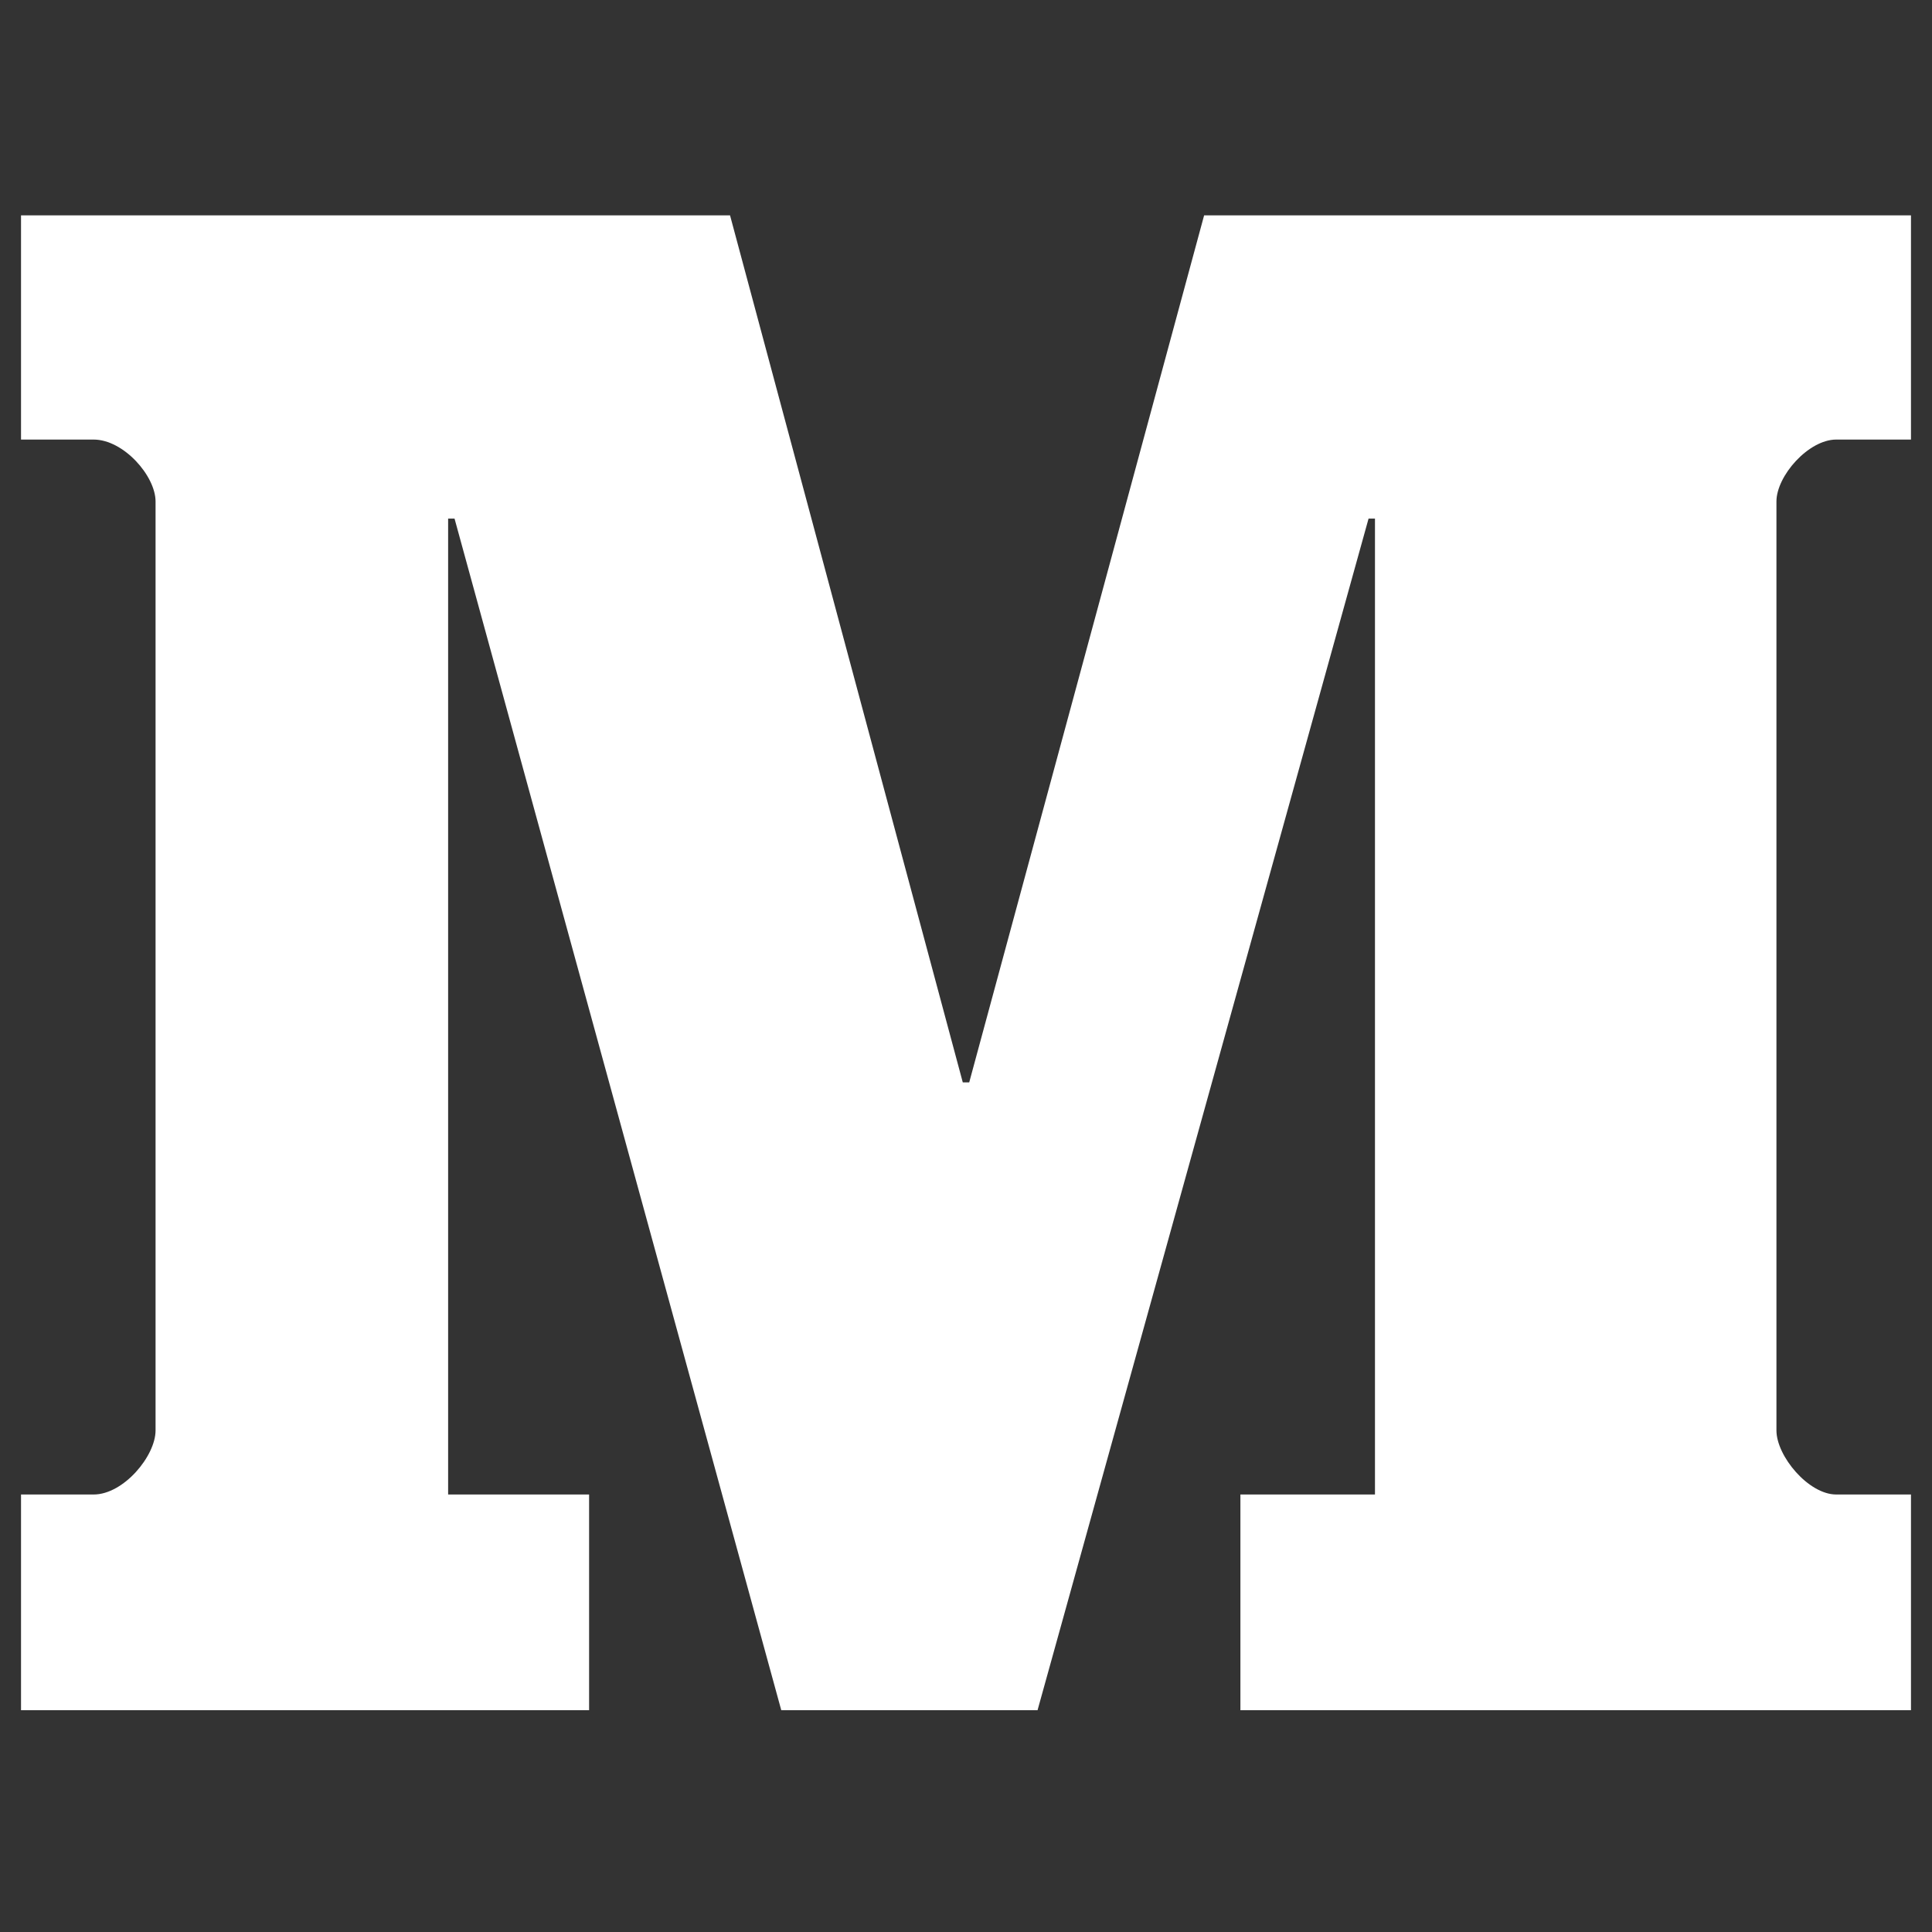 <?xml version="1.0" encoding="UTF-8" standalone="no"?>
<svg width="60px" height="60px" viewBox="0 0 60 60" version="1.1" xmlns="http://www.w3.org/2000/svg" xmlns:xlink="http://www.w3.org/1999/xlink" xmlns:sketch="http://www.bohemiancoding.com/sketch/ns">
    <rect x="0" y="0" width="60" height="60" fill="#333333" stroke="none"/>
    <!-- Generator: Sketch 3.0.3 (7891) - http://www.bohemiancoding.com/sketch -->
    <title>medium</title>
    <desc>Created with Sketch.</desc>
    <defs></defs>
    <g id="Page-1" stroke="none" stroke-width="1" fill="none" fill-rule="evenodd" sketch:type="MSPage">
        <g id="medium" sketch:type="MSArtboardGroup" fill="#FFFFFF">
            <path d="M59.347,13.651 L57.026,13.651 C56.164,13.651 55.169,14.779 55.169,15.575 L55.169,44.423 C55.169,45.22 56.164,46.413 57.026,46.413 L59.347,46.413 L59.347,53.112 L38.522,53.112 L38.522,46.413 L42.701,46.413 L42.701,16.105 L42.502,16.105 L32.222,53.112 L24.263,53.112 L14.116,16.105 L13.917,16.105 L13.917,46.413 L18.295,46.413 L18.295,53.112 L0.653,53.112 L0.653,46.413 L2.908,46.413 C3.836,46.413 4.831,45.22 4.831,44.423 L4.831,15.575 C4.831,14.779 3.836,13.651 2.908,13.651 L0.653,13.651 L0.653,6.688 L22.672,6.688 L29.9,33.614 L30.1,33.614 L37.395,6.688 L59.347,6.688 L59.347,13.651 L59.347,13.651 Z" id="Fill-1" sketch:type="MSShapeGroup"></path>
        </g>
    </g>
</svg>
